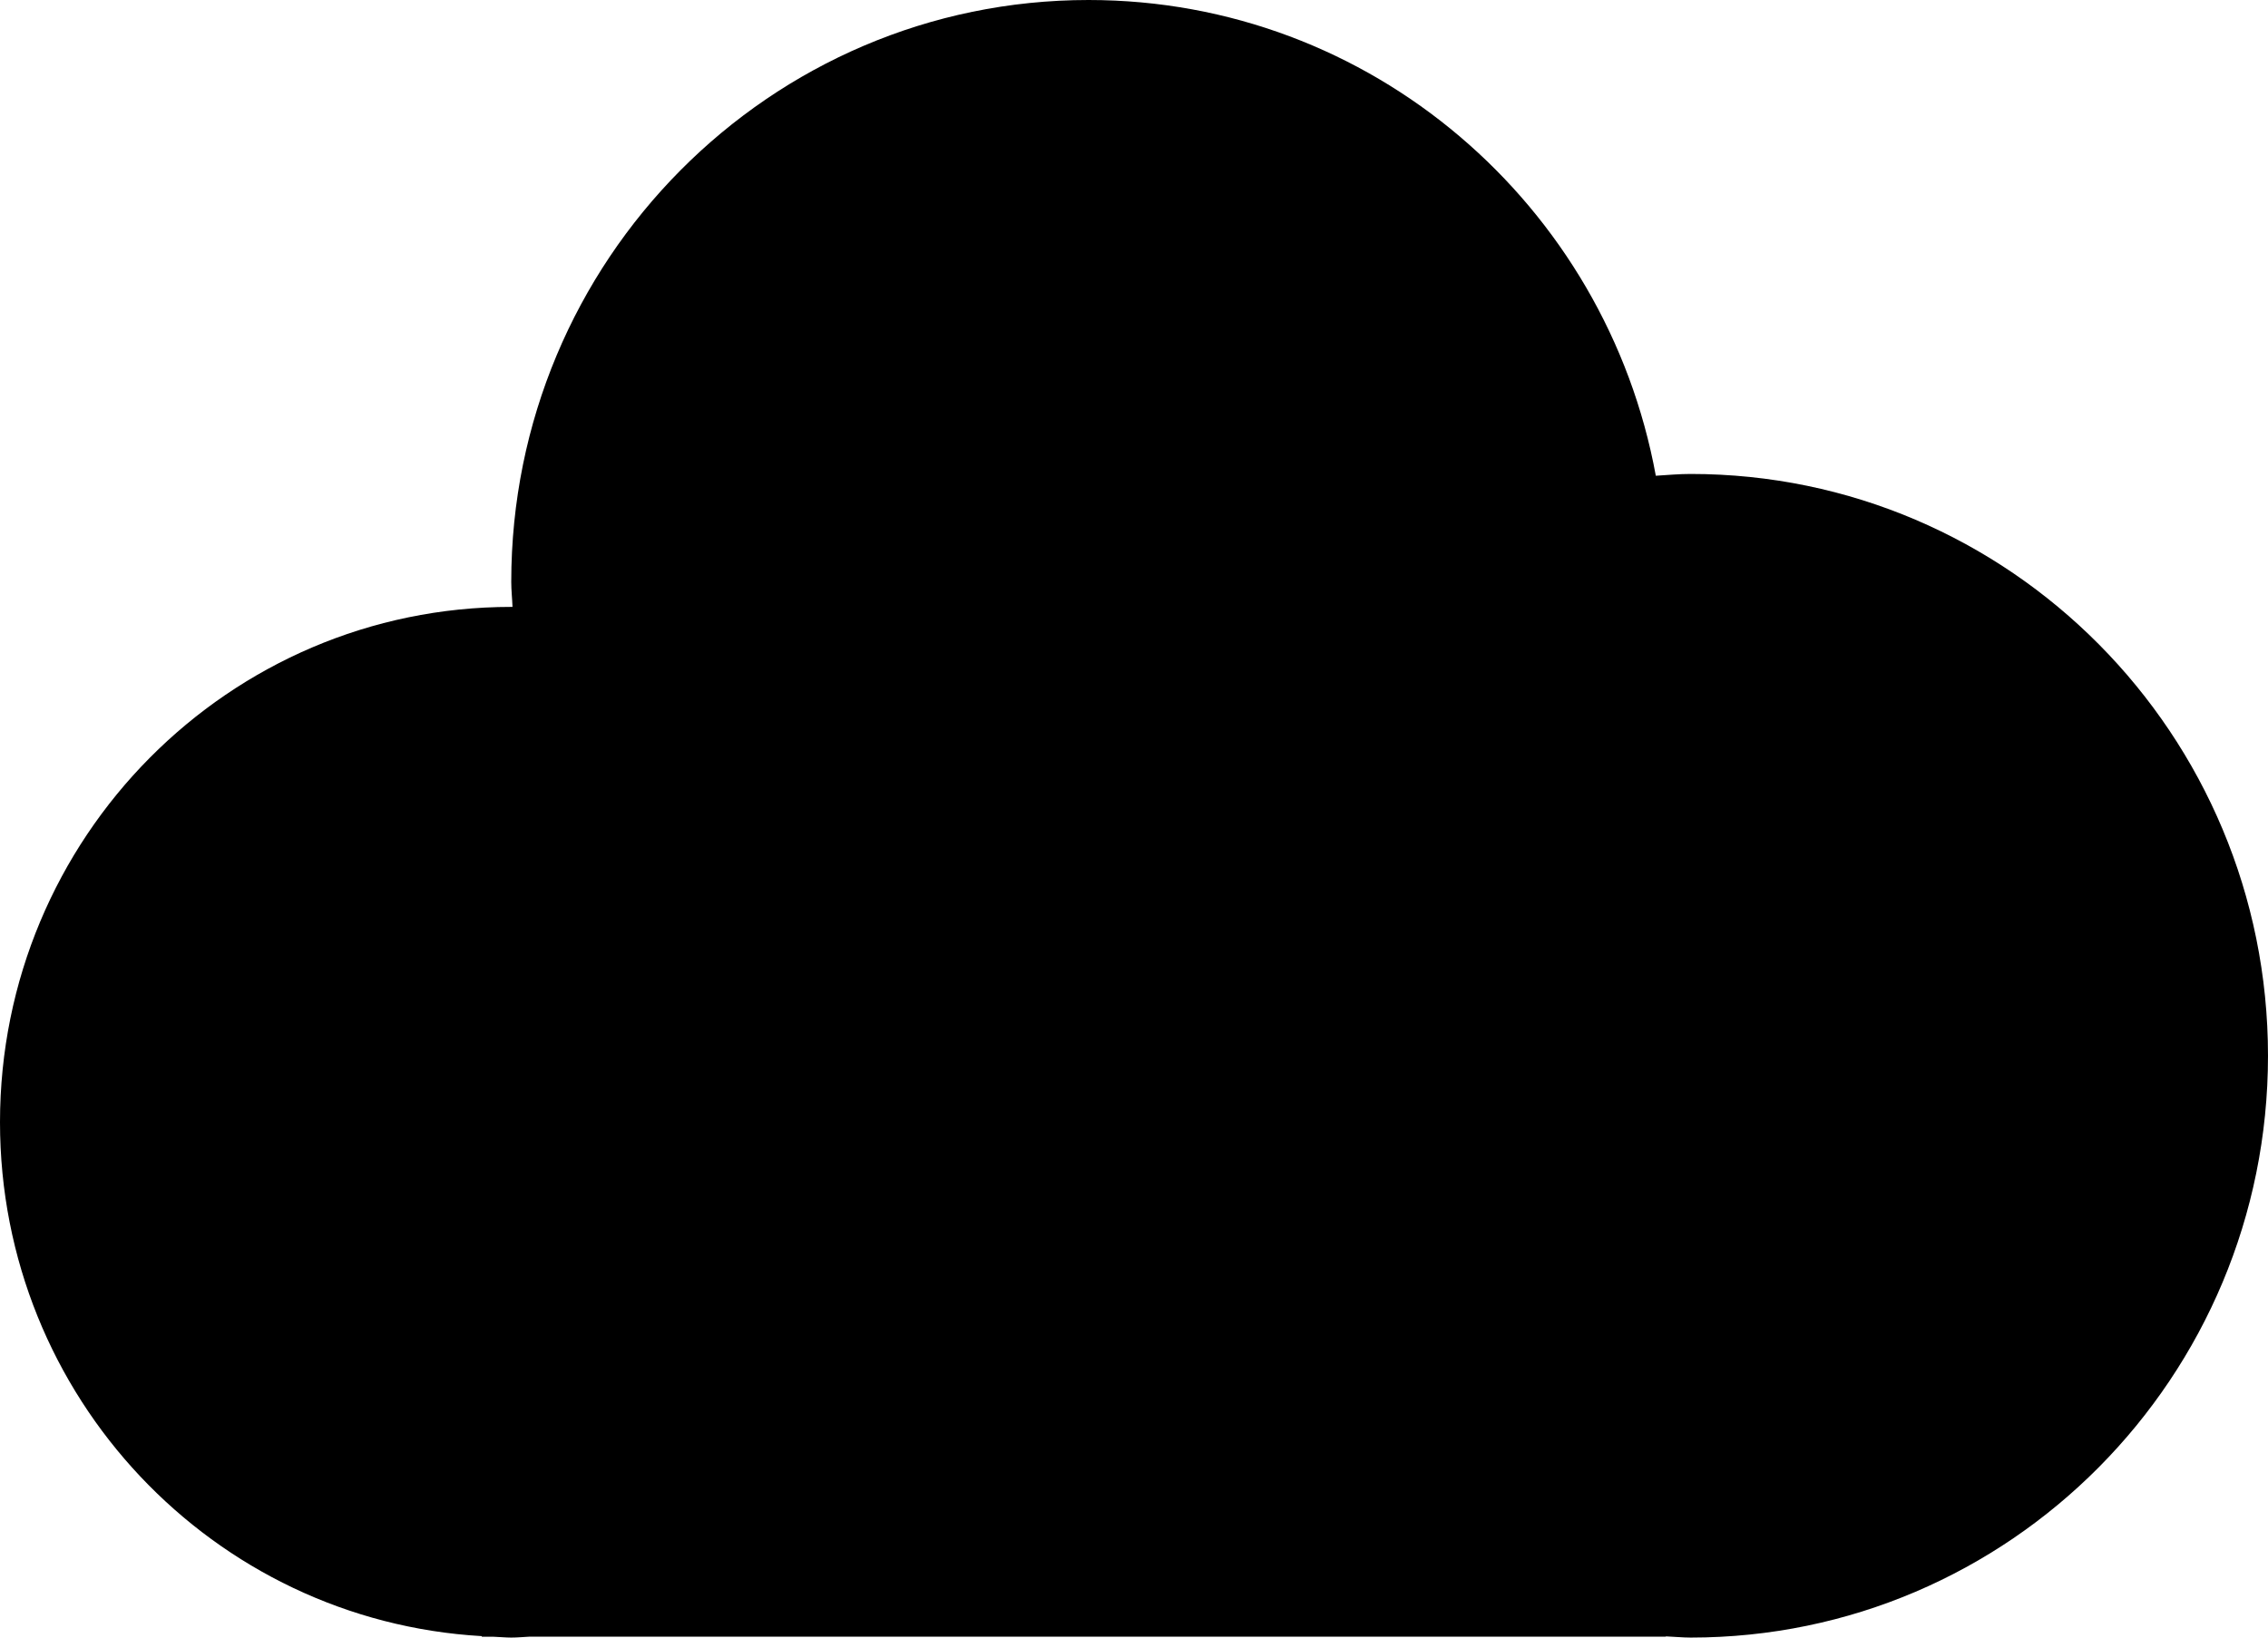 <svg xmlns="http://www.w3.org/2000/svg" viewBox="0 0 38 27.444"><path d="M8.074 27.42l-.003.01h.194c.1.003.2.014.301.014.102 0 .201-.01.302-.015h19.043v-.005c.14.005.276.02.416.02 5.342 0 9.673-4.365 9.673-9.75 0-5.386-4.331-9.751-9.673-9.751-.197 0-.39.018-.584.03C26.913 3.438 22.977 0 18.239 0c-5.342 0-9.673 4.366-9.673 9.751 0 .142.016.28.021.42h-.02C3.835 10.171 0 14.037 0 18.807c0 4.603 3.573 8.354 8.074 8.613z"/></svg>